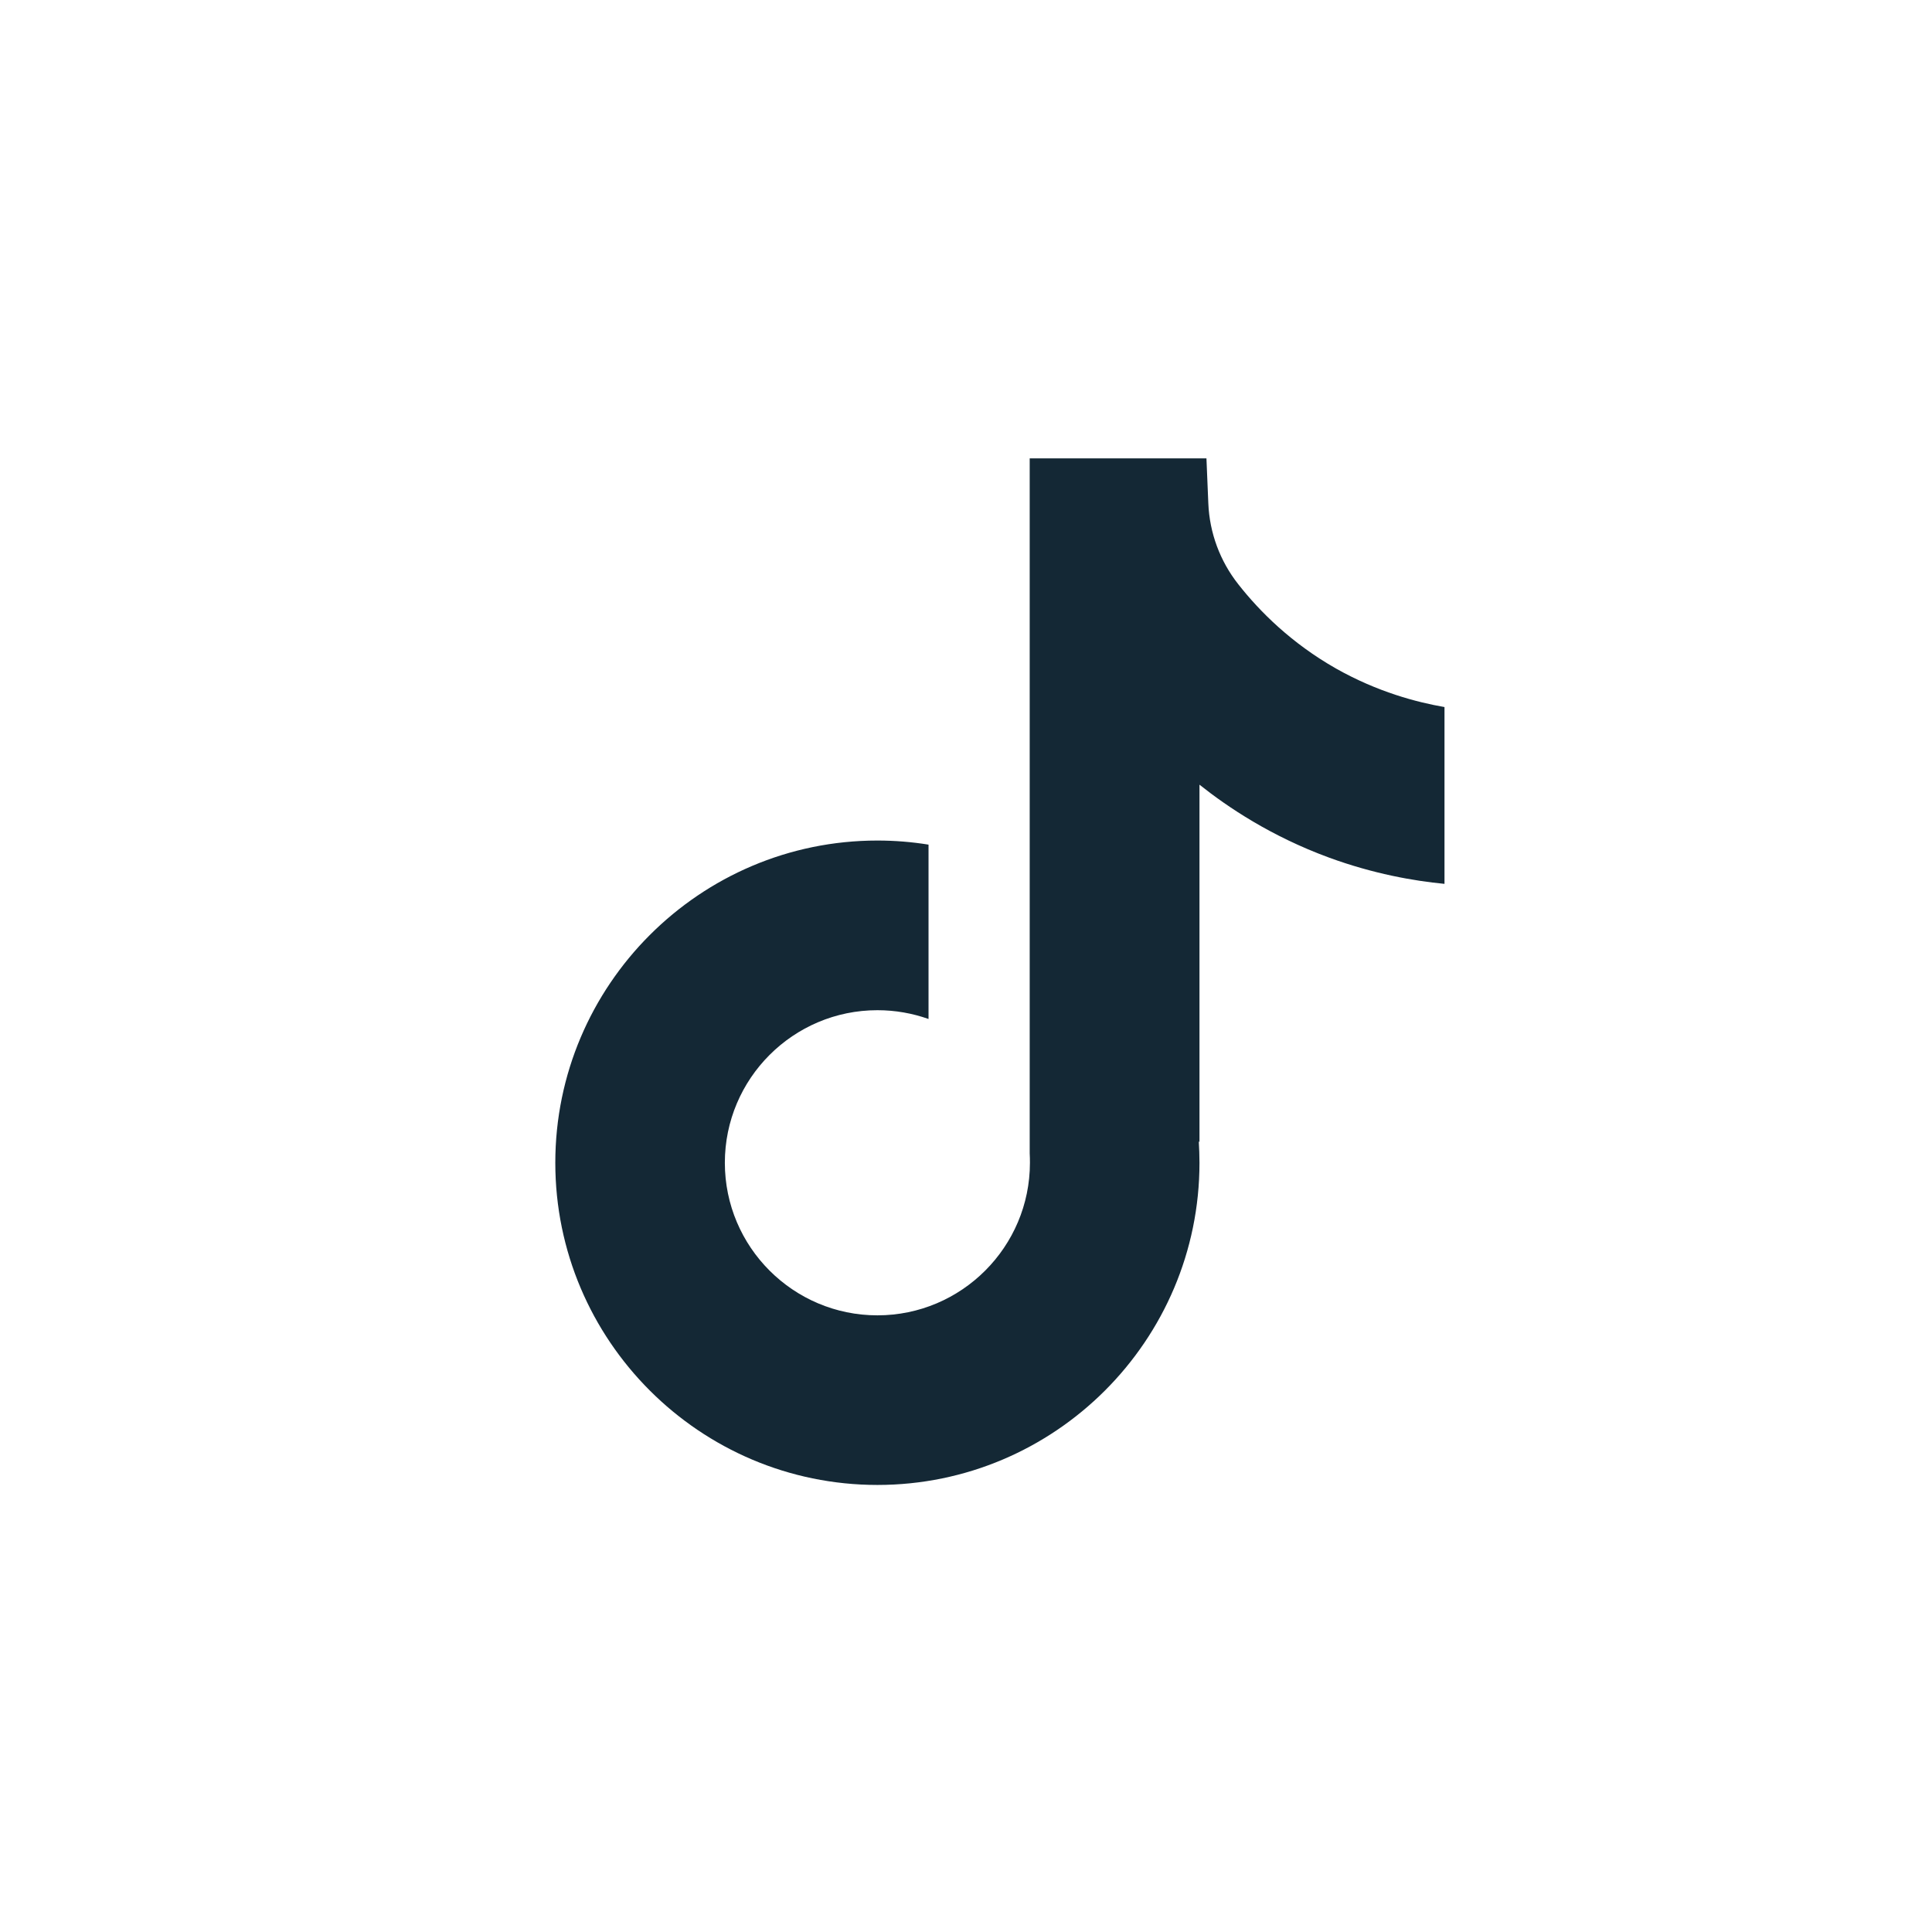<svg width="33" height="33" viewBox="0 0 33 33" fill="none" xmlns="http://www.w3.org/2000/svg">
<path d="M24.673 12.075V15.097C24.145 15.046 23.459 14.926 22.7 14.648C21.709 14.284 20.971 13.787 20.488 13.403V19.511L20.476 19.492C20.483 19.613 20.488 19.737 20.488 19.861C20.488 22.895 18.02 25.364 14.987 25.364C11.953 25.364 9.485 22.895 9.485 19.861C9.485 16.828 11.953 14.357 14.987 14.357C15.284 14.357 15.575 14.381 15.86 14.427V17.405C15.586 17.308 15.293 17.255 14.987 17.255C13.55 17.255 12.381 18.423 12.381 19.861C12.381 21.299 13.55 22.467 14.987 22.467C16.423 22.467 17.592 21.298 17.592 19.861C17.592 19.807 17.591 19.753 17.588 19.7V7.829H20.607C20.618 8.085 20.628 8.343 20.639 8.598C20.66 9.102 20.839 9.585 21.152 9.981C21.518 10.447 22.06 10.987 22.82 11.419C23.532 11.821 24.2 11.995 24.673 12.077V12.075Z" fill="#142835"/>
</svg>

